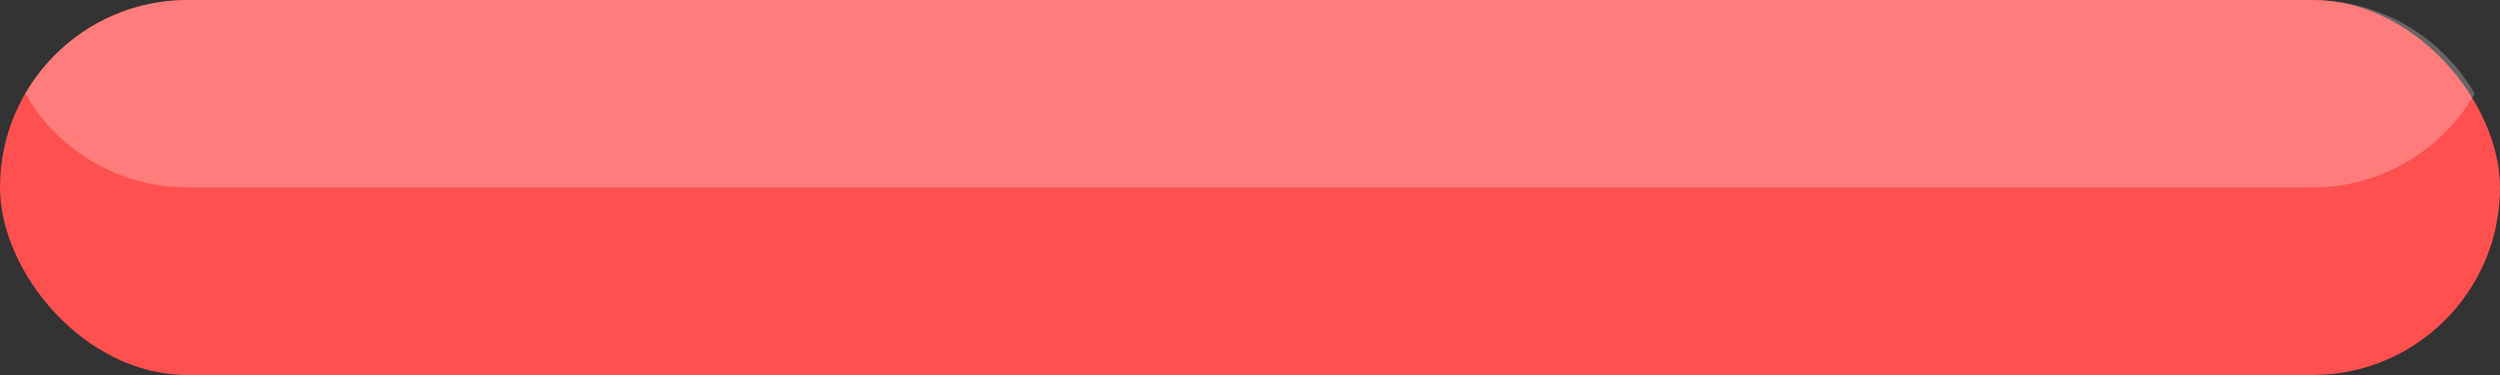 <svg id="Layer_1" data-name="Layer 1" xmlns="http://www.w3.org/2000/svg" viewBox="0 0 240 36"><rect x="0" y="0" width="240" height="36" fill="#333333" stroke="none"/><defs><style>.cls-1{fill:#ff5050;}.cls-2{opacity:0.25;}.cls-3{fill:#fff;}</style></defs><rect class="cls-1" width="240" height="36" rx="18"/><g class="cls-2"><path class="cls-3" d="M537.87,494.11a18,18,0,0,0-15.57,9,18,18,0,0,0,15.57,9h204a18,18,0,0,0,15.57-9,18,18,0,0,0-15.57-9Z" transform="translate(-519.87 -494.11)"/></g></svg>